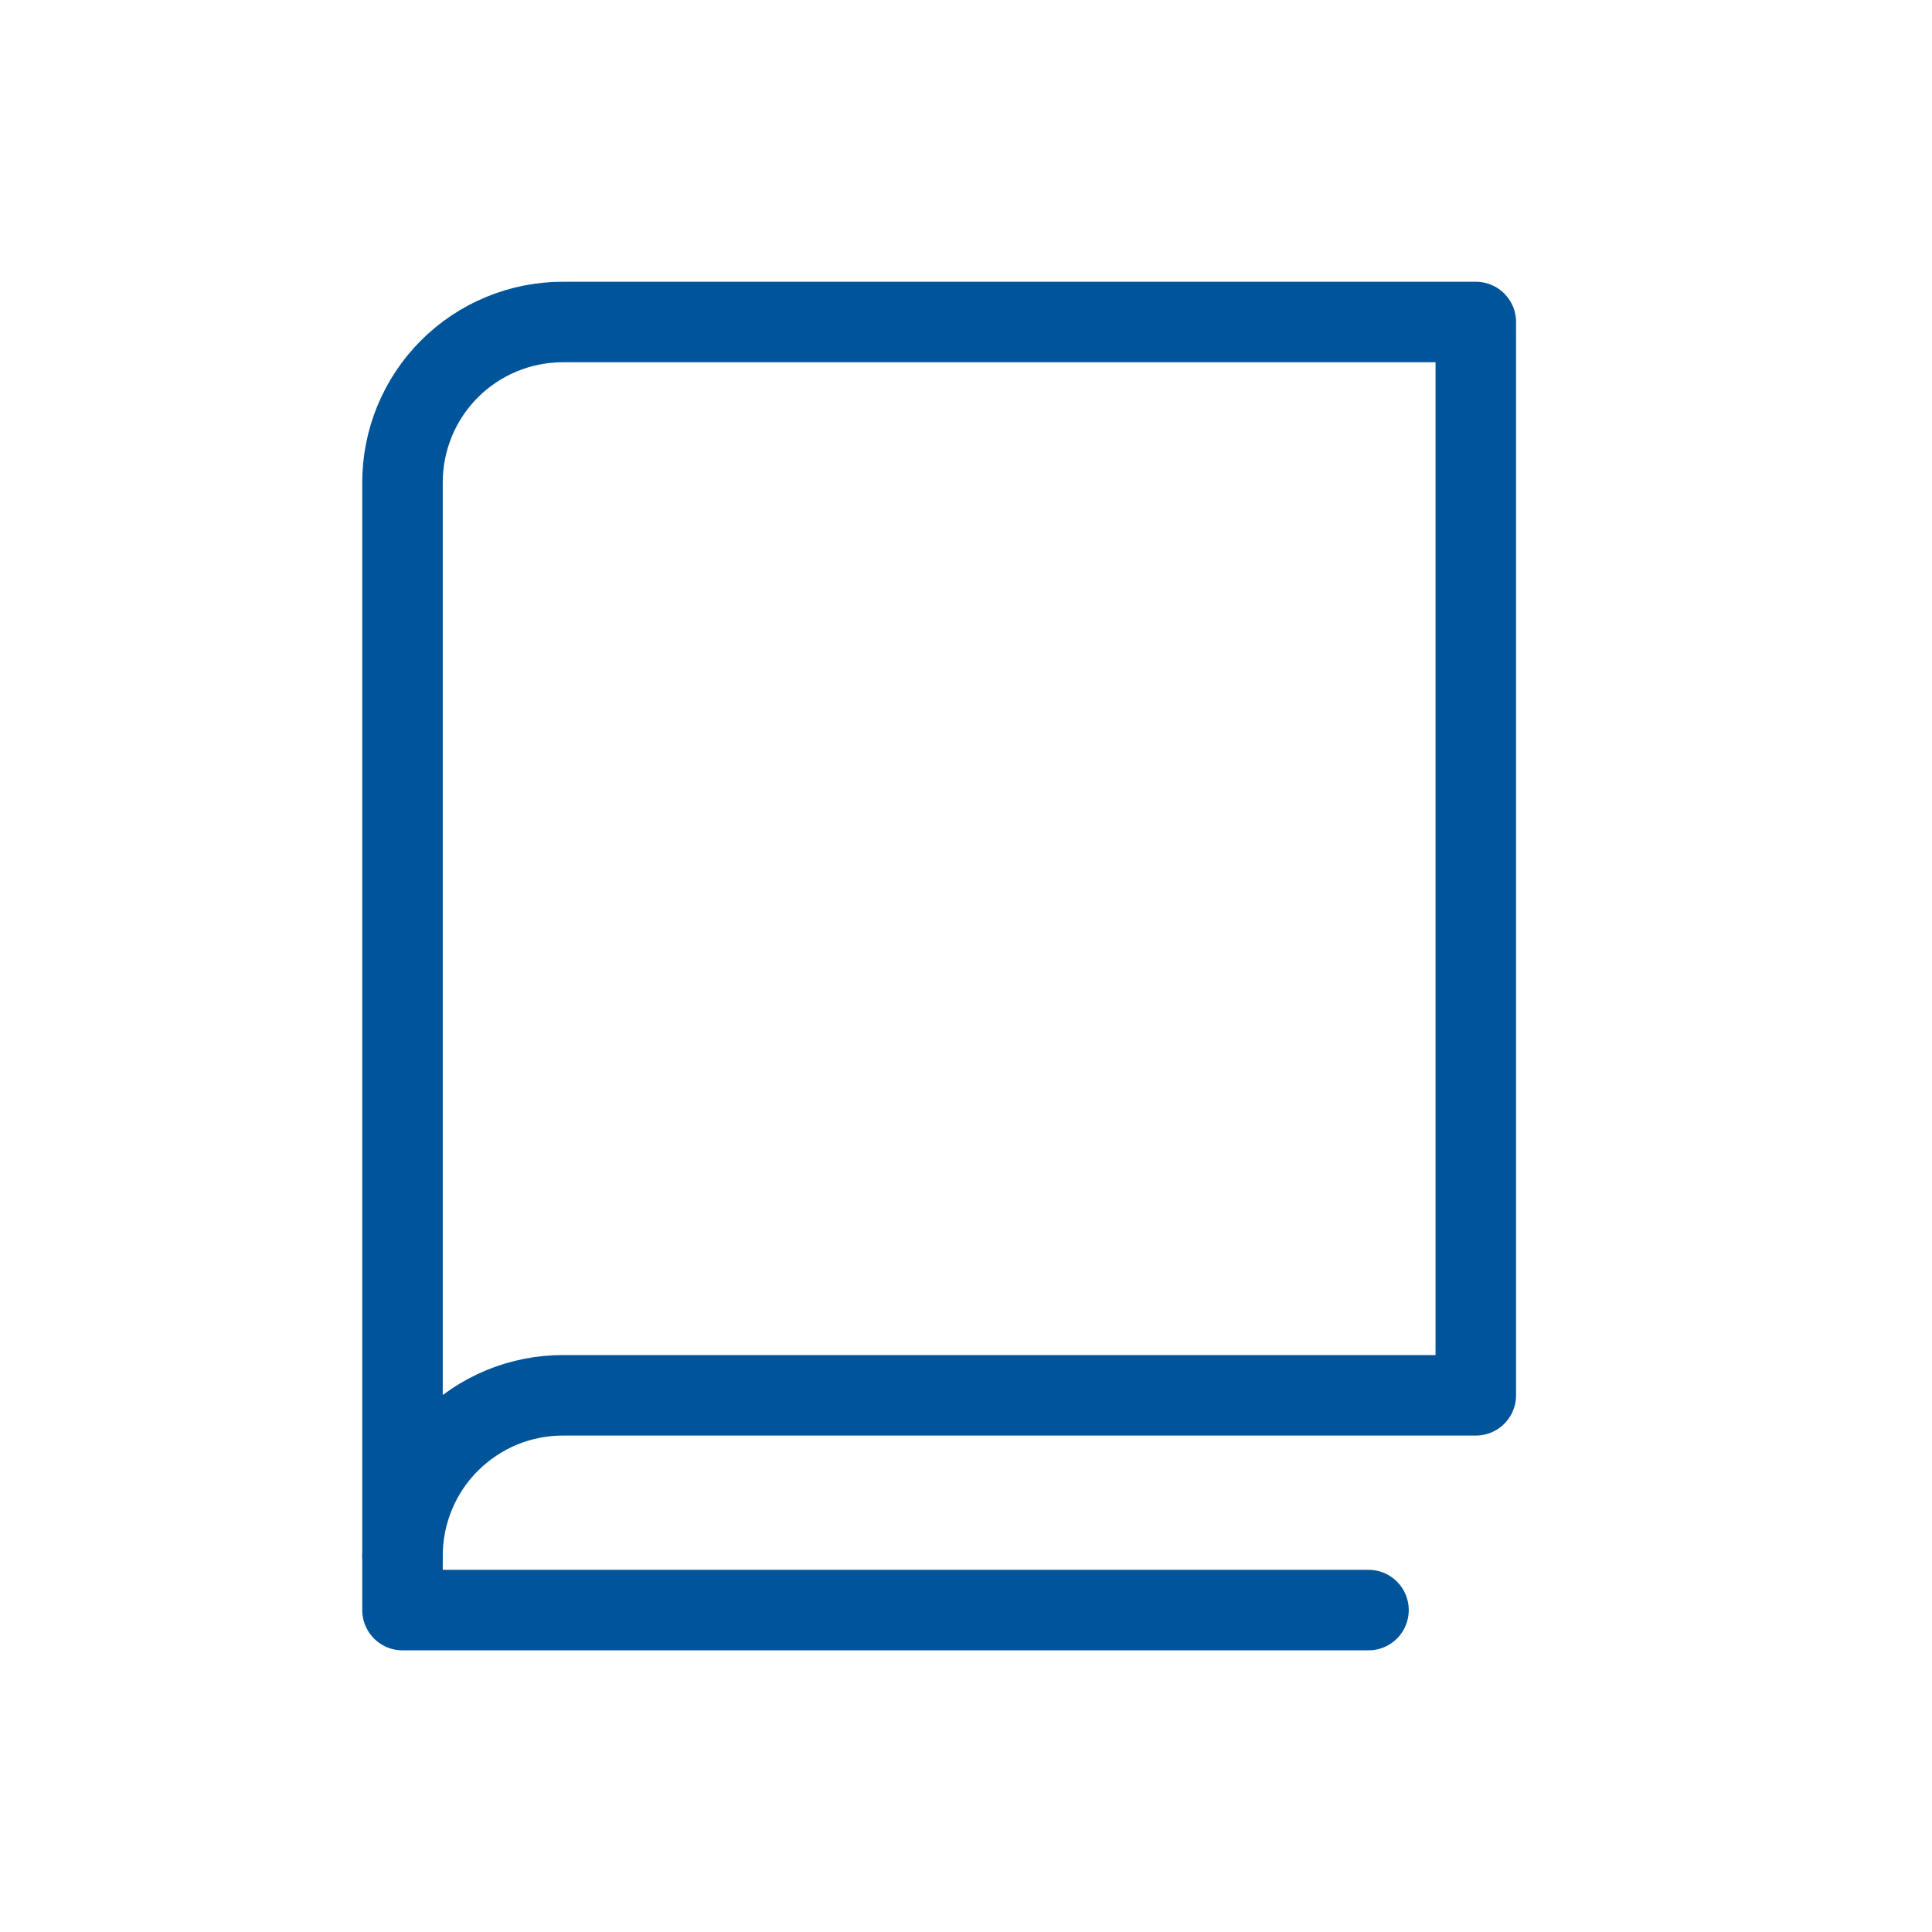<svg width="24" height="24" viewBox="0 0 24 24" fill="none" xmlns="http://www.w3.org/2000/svg">
<path d="M5 19.333C4.999 19.07 5.05 18.81 5.15 18.567C5.25 18.323 5.397 18.103 5.583 17.917C5.769 17.731 5.99 17.584 6.233 17.483C6.476 17.383 6.737 17.332 7 17.333H18.333V4H7C6.737 3.999 6.476 4.05 6.233 4.15C5.99 4.25 5.769 4.397 5.583 4.583C5.397 4.769 5.25 4.99 5.15 5.233C5.05 5.476 4.999 5.737 5 6V19.333Z" stroke="#00549A" stroke-linecap="round" stroke-linejoin="round"/>
<path d="M5 19.334V20.001H17" stroke="#00549A" stroke-linecap="round" stroke-linejoin="round"/>
</svg>
